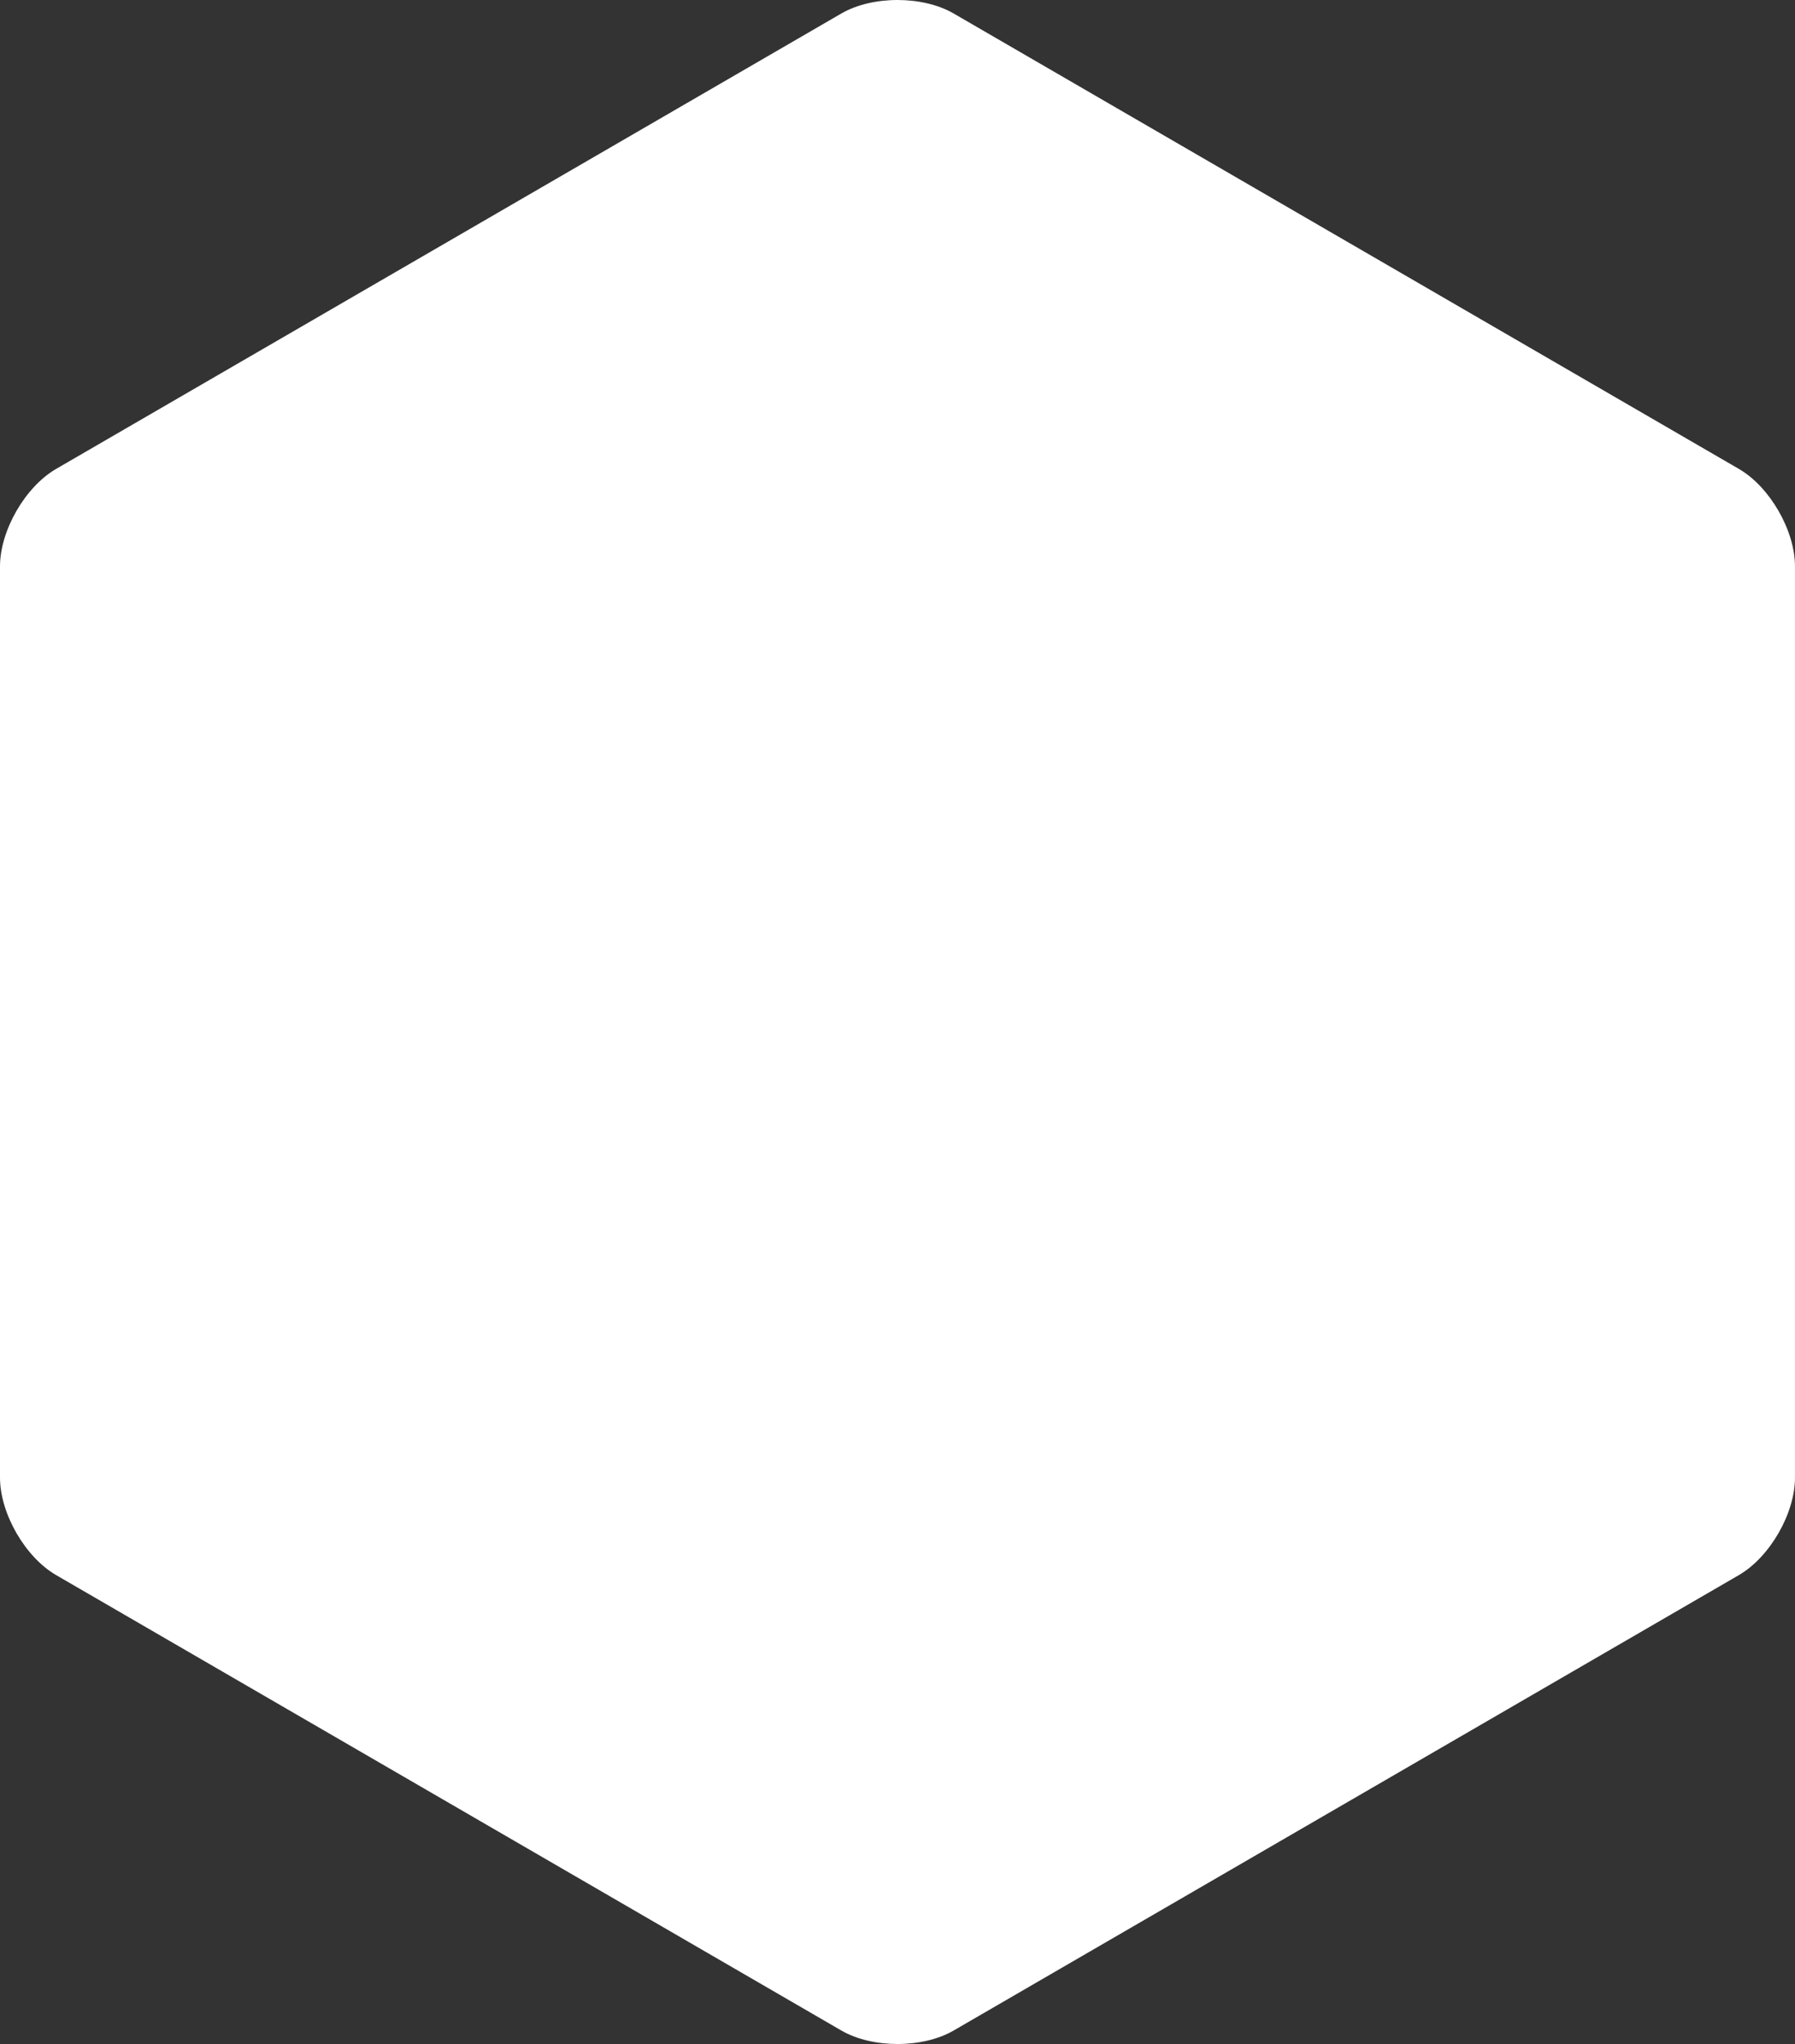 <?xml version="1.0" encoding="utf-8"?>
<!-- Generator: Adobe Illustrator 16.0.0, SVG Export Plug-In . SVG Version: 6.00 Build 0)  -->
<!DOCTYPE svg PUBLIC "-//W3C//DTD SVG 1.1//EN" "http://www.w3.org/Graphics/SVG/1.1/DTD/svg11.dtd">
<svg version="1.1" id="图层_1" xmlns="http://www.w3.org/2000/svg" xmlns:xlink="http://www.w3.org/1999/xlink" x="0px" y="0px"
	 width="166px" height="189.042px" viewBox="0 0 166 189.042" enable-background="new 0 0 166 189.042" xml:space="preserve">
<rect x="0" y="0" width="166" height="189.042" fill="#333333" stroke="none"/>
<g>
	<defs>
		<path id="SVGID_1_" d="M79.533,10.366c1.915-1.105,5.017-1.107,6.934,0l68.066,39.323c1.915,1.105,3.467,3.793,3.467,6.009v78.645
			c0,2.213-1.549,4.901-3.467,6.009l-68.066,39.323c-1.914,1.106-5.016,1.107-6.934,0l-68.066-39.323
			C9.552,139.246,8,136.559,8,134.343V55.698c0-2.213,1.549-4.901,3.467-6.009L79.533,10.366z M77.808,1.247
			c2.867-1.664,7.521-1.661,10.384,0l72.616,42.119c2.867,1.663,5.191,5.7,5.191,9.017v84.275c0,3.316-2.328,7.355-5.191,9.017
			l-72.616,42.12c-2.867,1.663-7.521,1.661-10.384,0l-72.616-42.12C2.325,144.012,0,139.975,0,136.658V52.383
			c0-3.316,2.329-7.355,5.192-9.017L77.808,1.247z"/>
	</defs>
	<clipPath id="SVGID_2_">
		<use xlink:href="#SVGID_1_"  overflow="visible"/>
	</clipPath>
	<rect x="-5" y="-5" clip-path="url(#SVGID_2_)" fill="#FFFFFF" width="176" height="199.042"/>
</g>
</svg>
